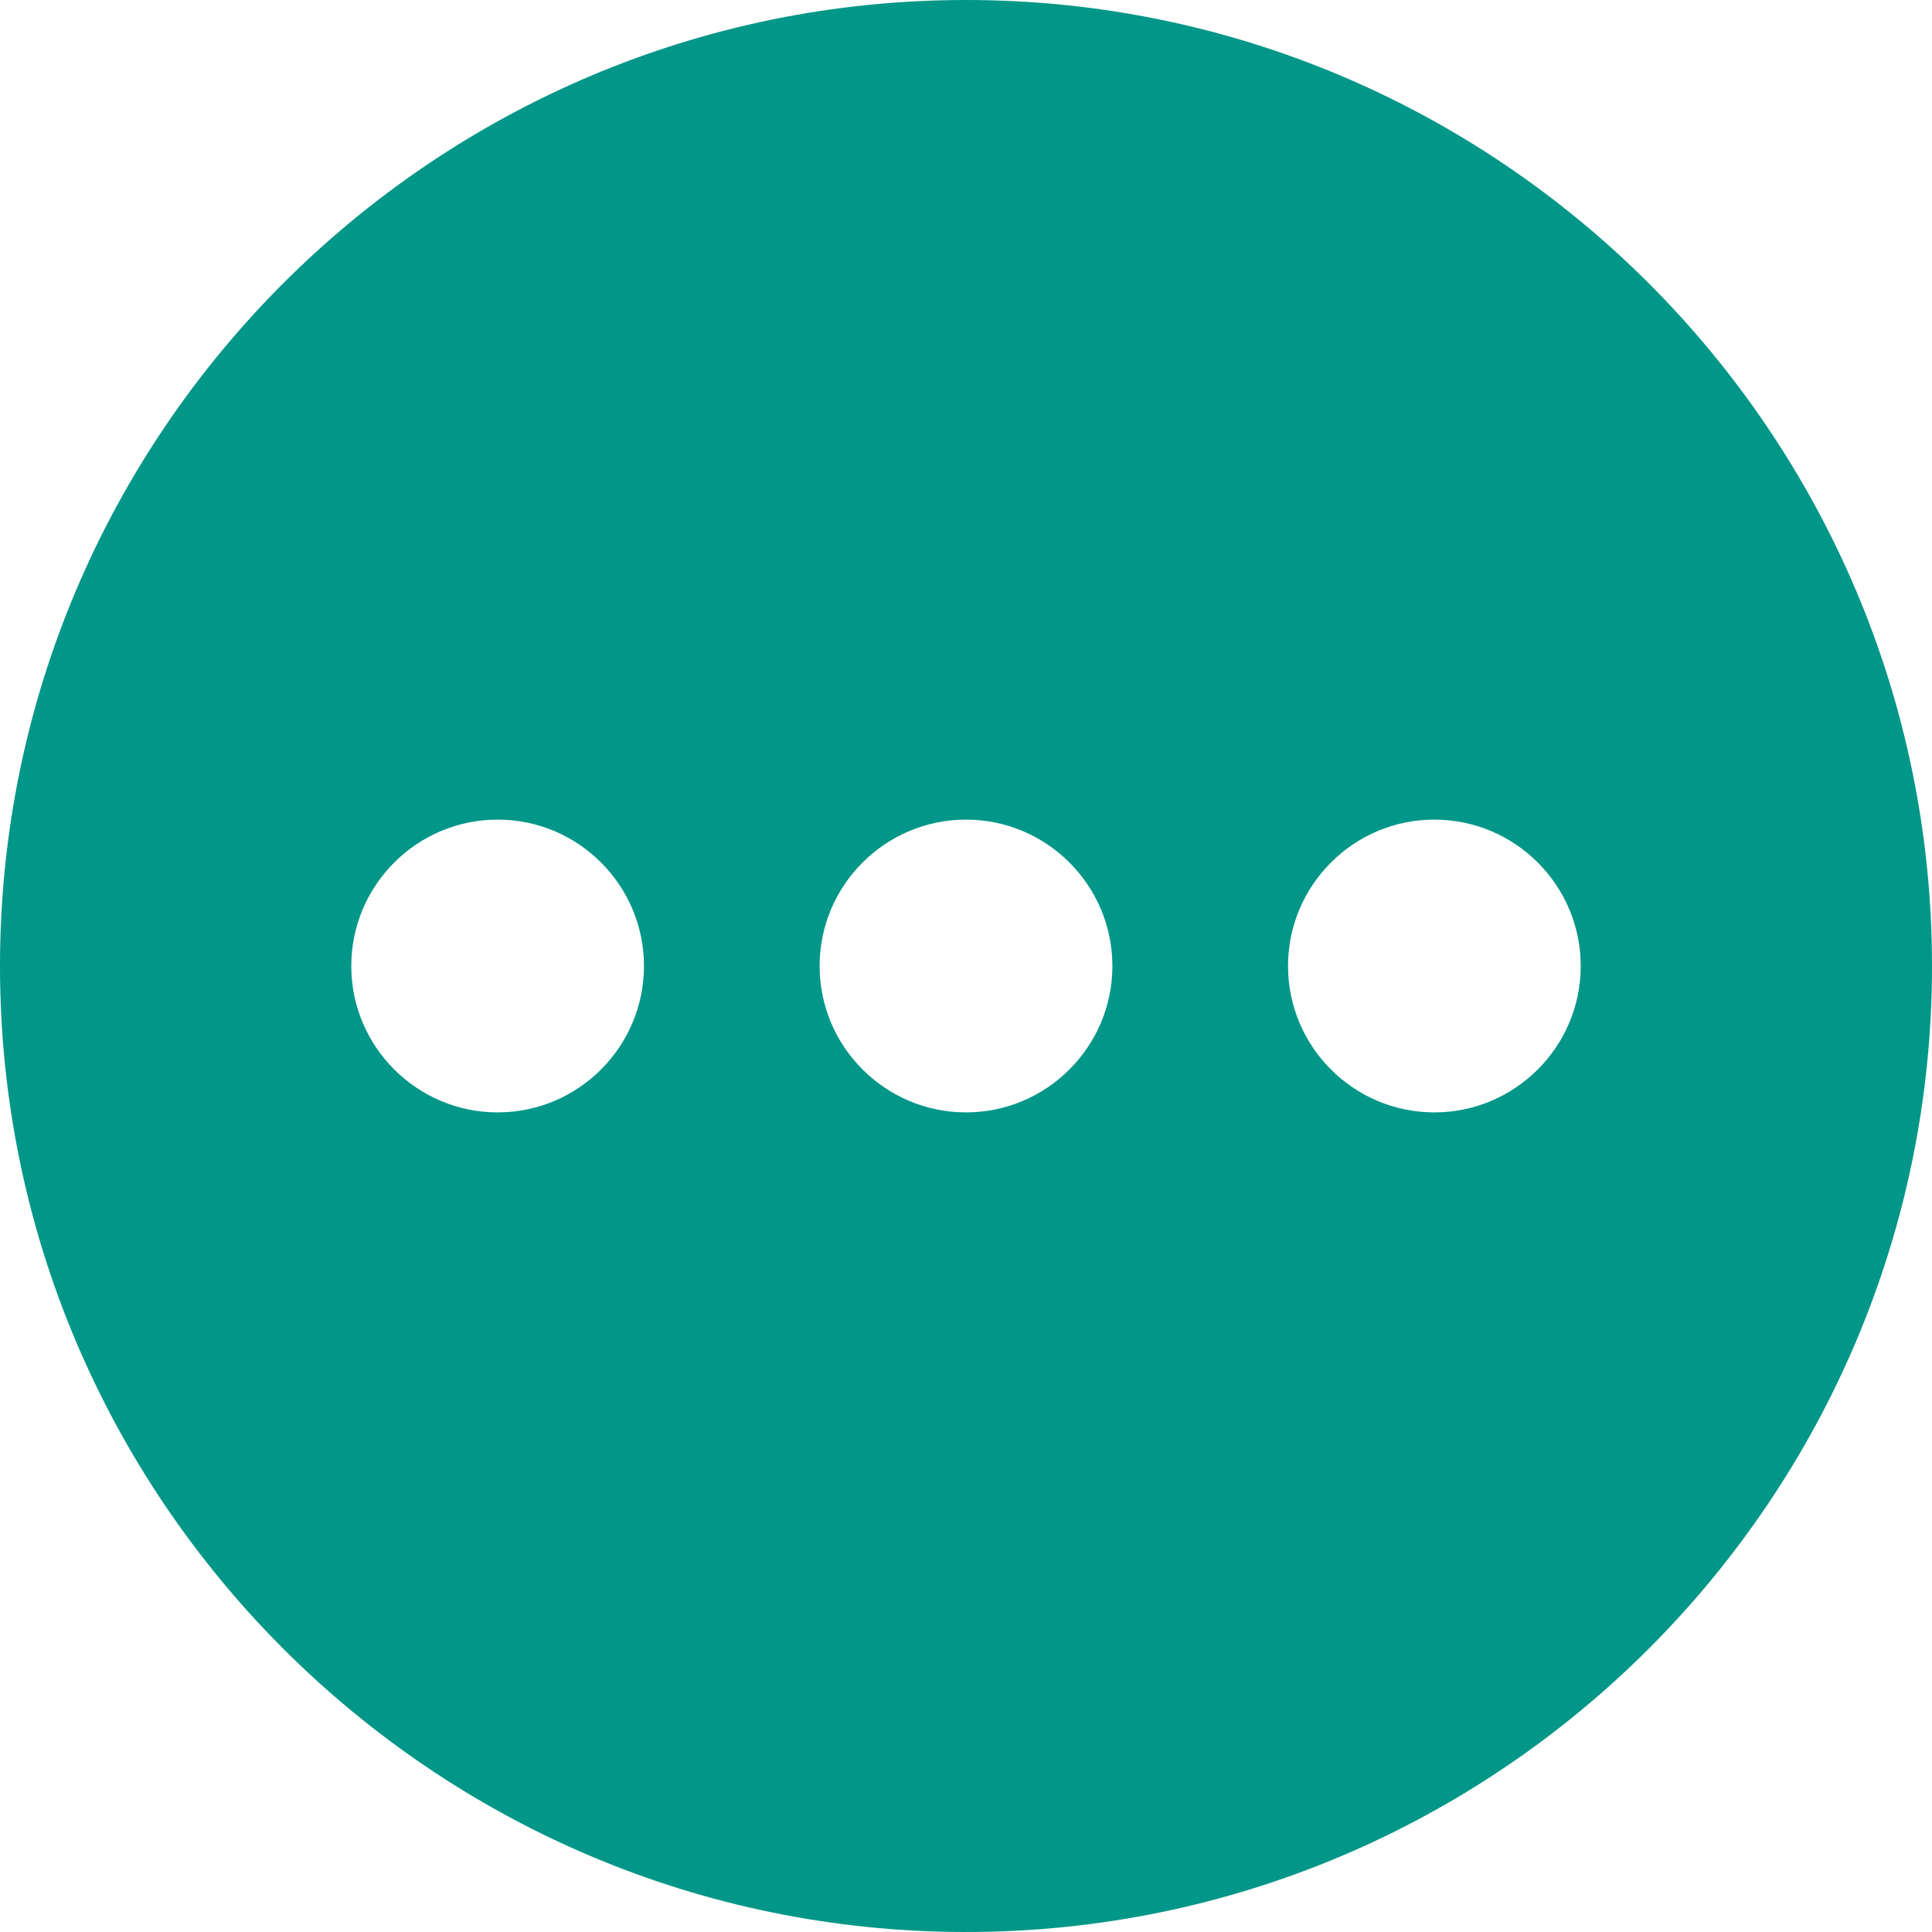 <svg width="22" height="22" viewBox="0 0 22 22" fill="none" xmlns="http://www.w3.org/2000/svg">
<path d="M11 0C4.935 0 0 4.935 0 11C0 17.065 4.935 22 11 22C17.065 22 22 17.065 22 11C22 4.935 17.065 0 11 0ZM5.667 12.667C4.748 12.667 4 11.919 4 11C4 10.081 4.748 9.333 5.667 9.333C6.586 9.333 7.333 10.081 7.333 11C7.333 11.919 6.586 12.667 5.667 12.667ZM11 12.667C10.081 12.667 9.333 11.919 9.333 11C9.333 10.081 10.081 9.333 11 9.333C11.919 9.333 12.667 10.081 12.667 11C12.667 11.919 11.919 12.667 11 12.667ZM16.333 12.667C15.414 12.667 14.667 11.919 14.667 11C14.667 10.081 15.414 9.333 16.333 9.333C17.252 9.333 18 10.081 18 11C18 11.919 17.252 12.667 16.333 12.667Z" fill="#009688"/>
</svg>
